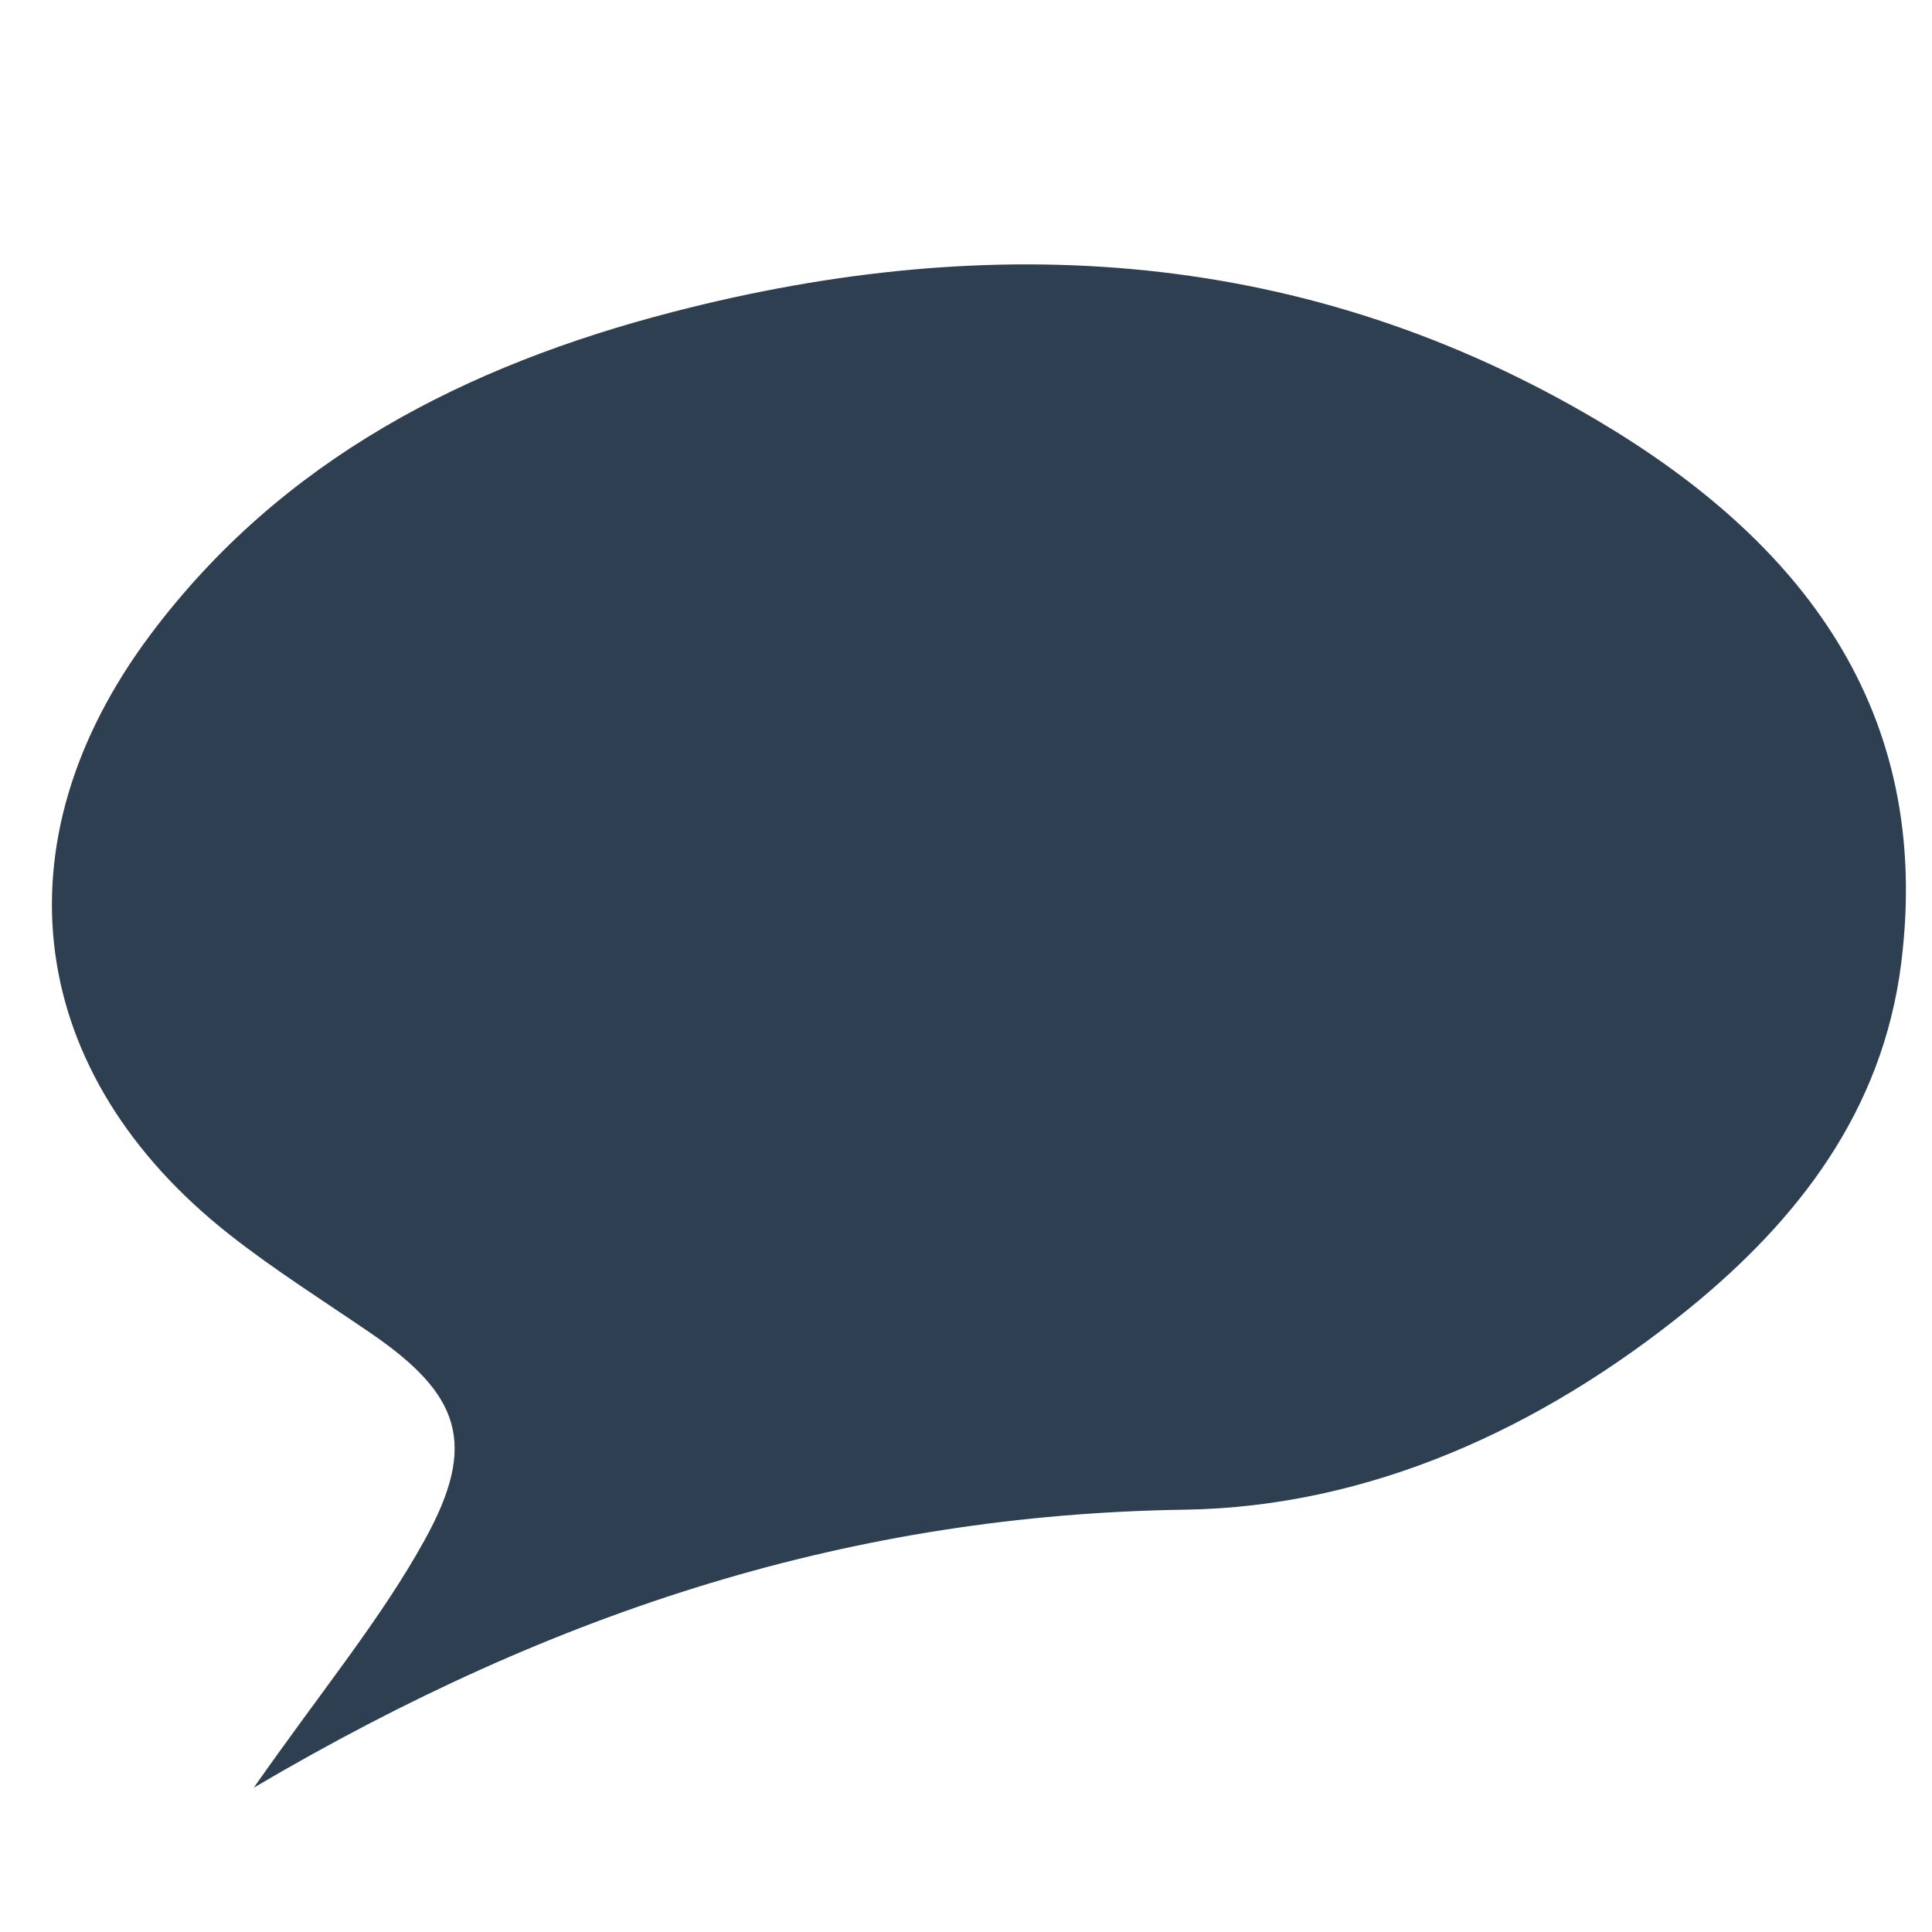 <?xml version="1.0" encoding="utf-8"?>
<!-- Generator: Adobe Illustrator 16.0.0, SVG Export Plug-In . SVG Version: 6.00 Build 0)  -->
<!DOCTYPE svg PUBLIC "-//W3C//DTD SVG 1.1//EN" "http://www.w3.org/Graphics/SVG/1.1/DTD/svg11.dtd">
<svg version="1.1" id="Layer_1" xmlns="http://www.w3.org/2000/svg" xmlns:xlink="http://www.w3.org/1999/xlink" x="0px" y="0px"
	 width="100px" height="100px" viewBox="0 0 100 100" enable-background="new 0 0 100 100" xml:space="preserve">
<path id="messages_4_" fill-rule="evenodd" clip-rule="evenodd" fill="#2D3F50" d="M13.136,92.53
	c3.554-5.075,6.583-8.724,8.836-12.804c2.78-5.009,1.847-7.563-2.818-10.746c-2.427-1.659-4.929-3.238-7.239-5.05
	C1.345,55.632-0.31,43.637,7.809,32.819c6.778-9.042,16.311-13.903,27.015-16.672c16.659-4.313,32.847-3.271,47.856,5.614
	c10.484,6.209,17.388,14.933,15.723,28.122c-0.966,7.598-5.3,13.242-11.051,17.906c-7.587,6.149-16.475,10.205-26.021,10.352
	C44.267,78.396,28.87,83.251,13.136,92.53z"/>
</svg>
